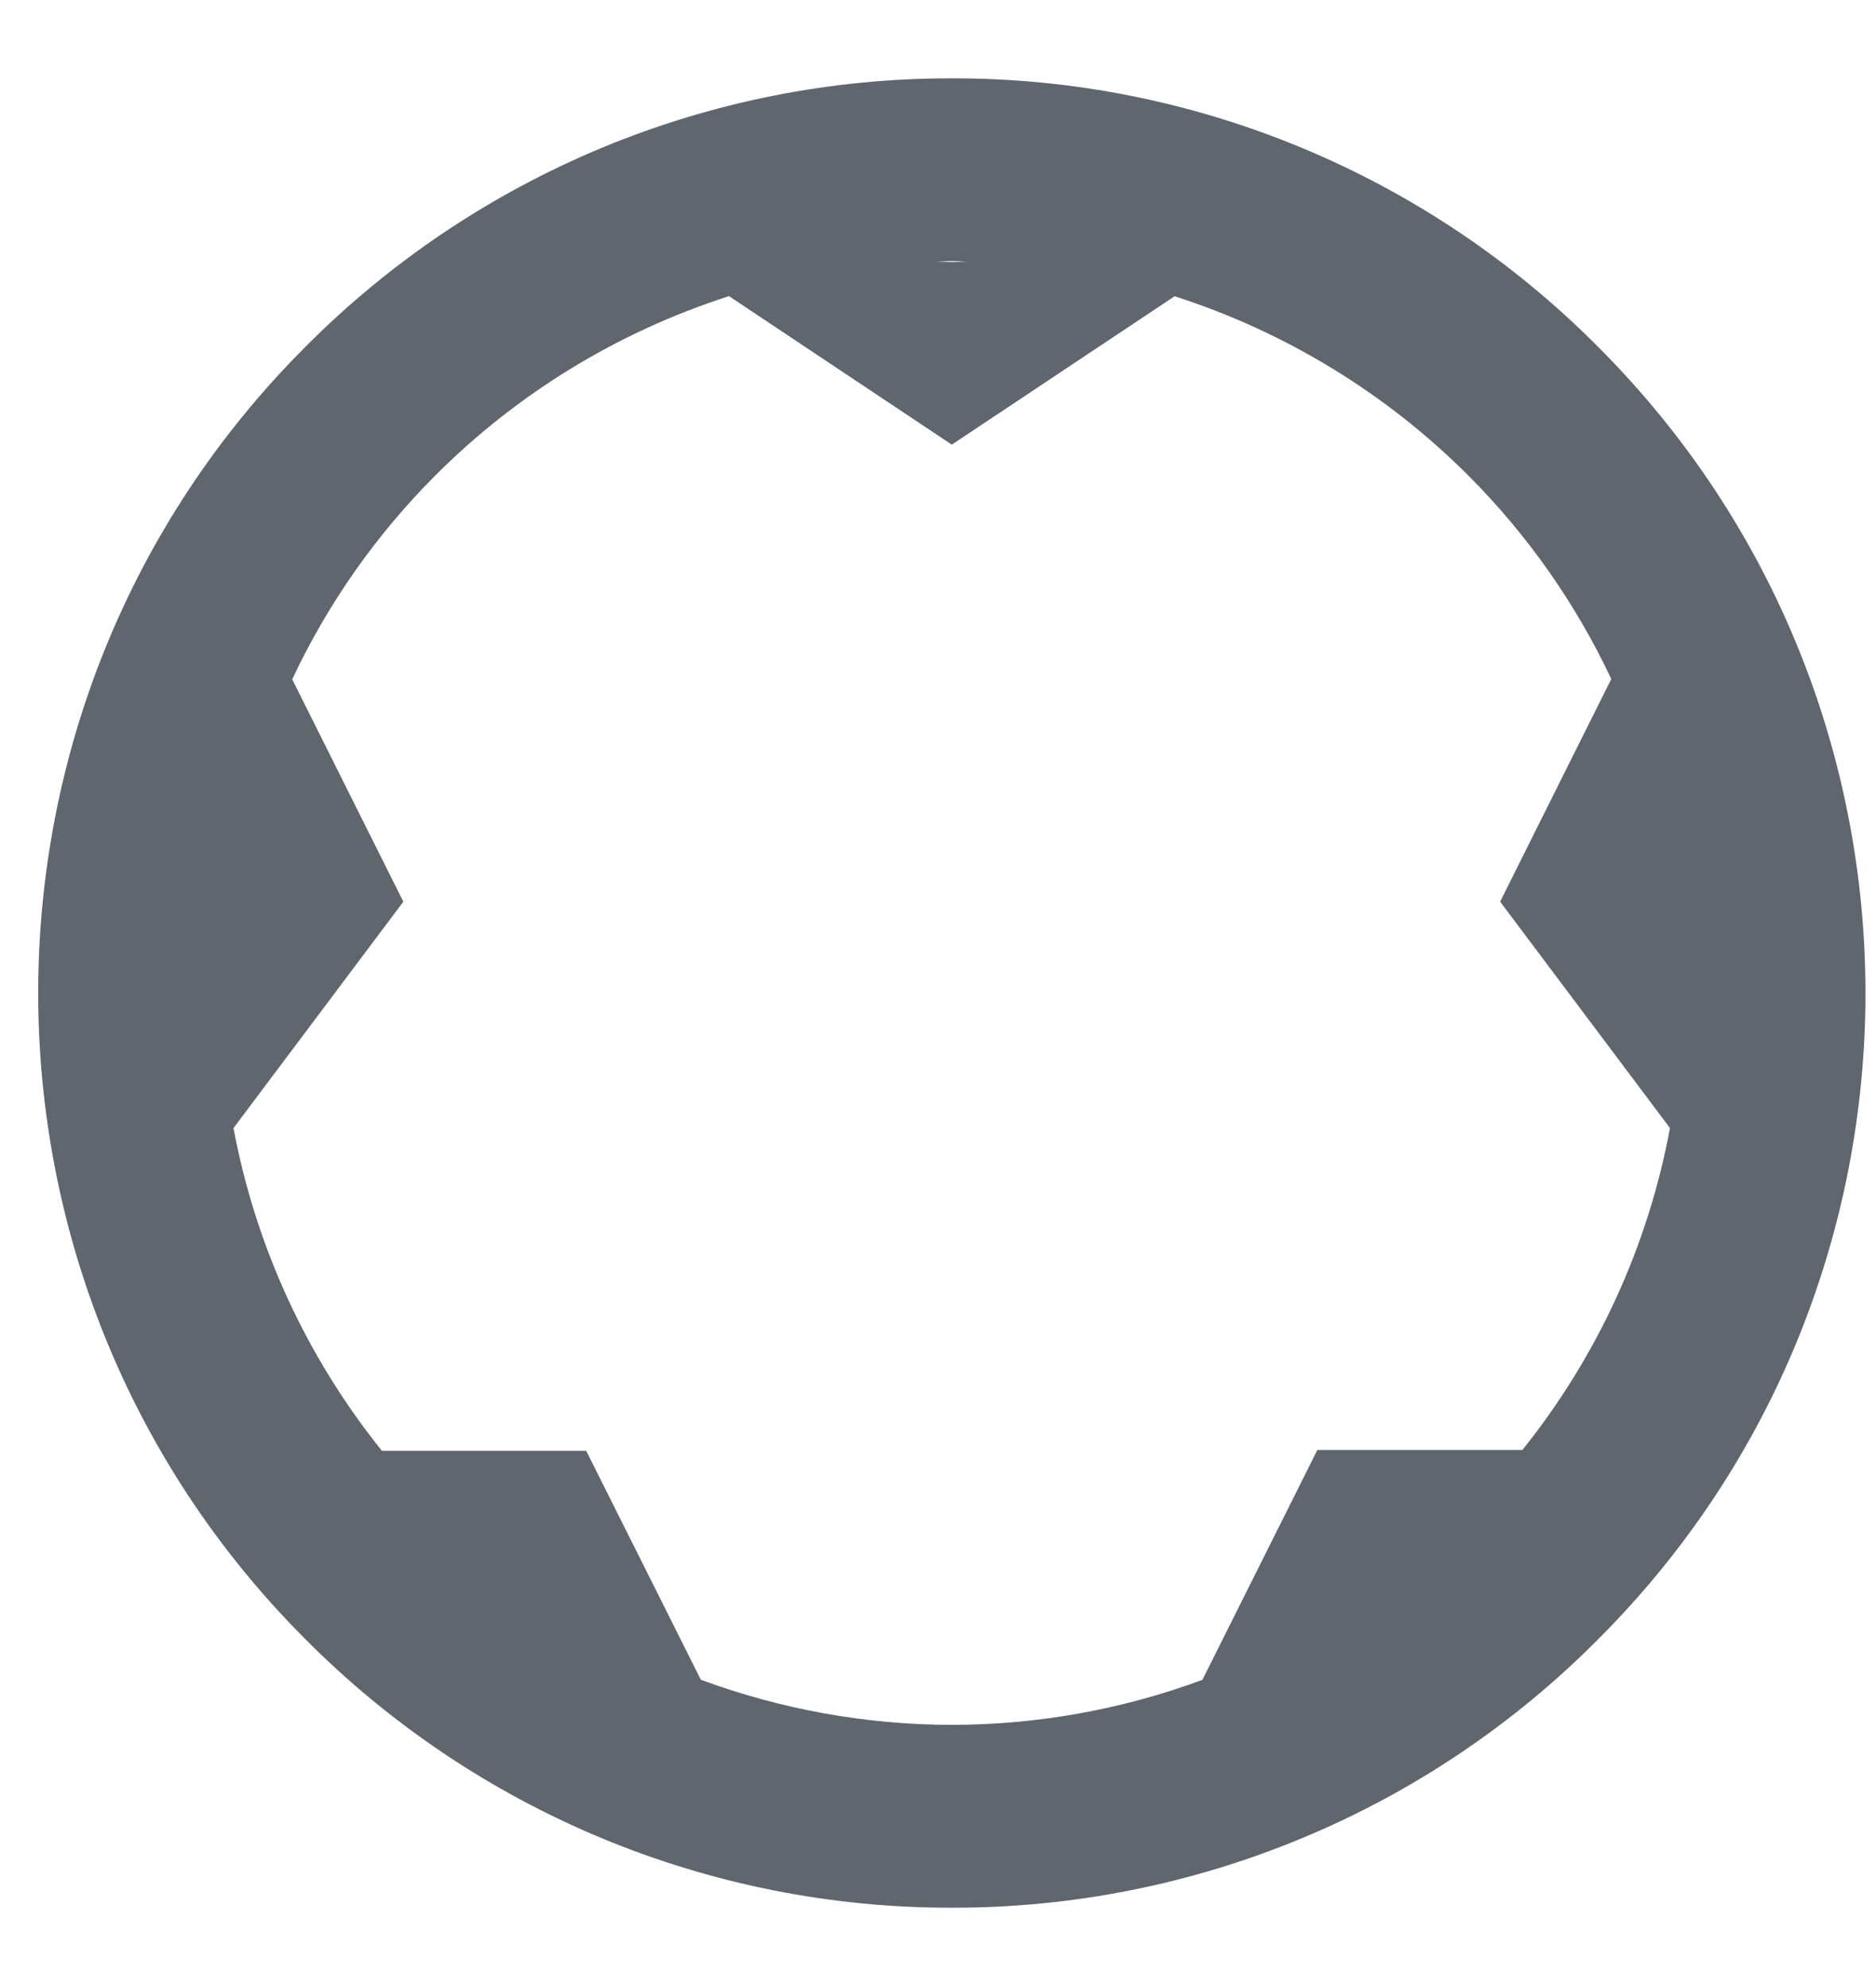 <svg width="17" height="18" viewBox="0 0 17 18" fill="none" xmlns="http://www.w3.org/2000/svg">
<path d="M14.481 3.143C13.715 2.371 12.802 1.758 11.797 1.34C10.792 0.922 9.714 0.708 8.626 0.71C7.537 0.708 6.459 0.922 5.453 1.34C4.448 1.758 3.535 2.371 2.768 3.143C-0.461 6.372 -0.461 11.627 2.768 14.857C3.535 15.629 4.448 16.242 5.453 16.66C6.459 17.078 7.537 17.292 8.626 17.29C9.715 17.292 10.793 17.078 11.798 16.66C12.803 16.243 13.715 15.63 14.482 14.857C17.712 11.629 17.712 6.374 14.481 3.143ZM8.775 2.374H8.477C8.528 2.373 8.576 2.366 8.626 2.366C8.677 2.366 8.724 2.373 8.775 2.374ZM13.796 13.141H11.938L10.896 15.225C10.169 15.494 9.4 15.632 8.626 15.633C7.849 15.632 7.079 15.493 6.351 15.224L5.312 13.149H3.461C2.778 12.3 2.316 11.295 2.116 10.224L3.655 8.172L2.648 6.157C2.969 5.473 3.406 4.85 3.939 4.315C4.685 3.566 5.6 3.007 6.606 2.684L8.625 4.03L10.644 2.685C11.65 3.008 12.565 3.567 13.311 4.315C13.843 4.849 14.28 5.471 14.601 6.154L13.594 8.172L15.133 10.224C14.935 11.292 14.475 12.294 13.796 13.141Z" fill="#5F666E"/>
</svg>
